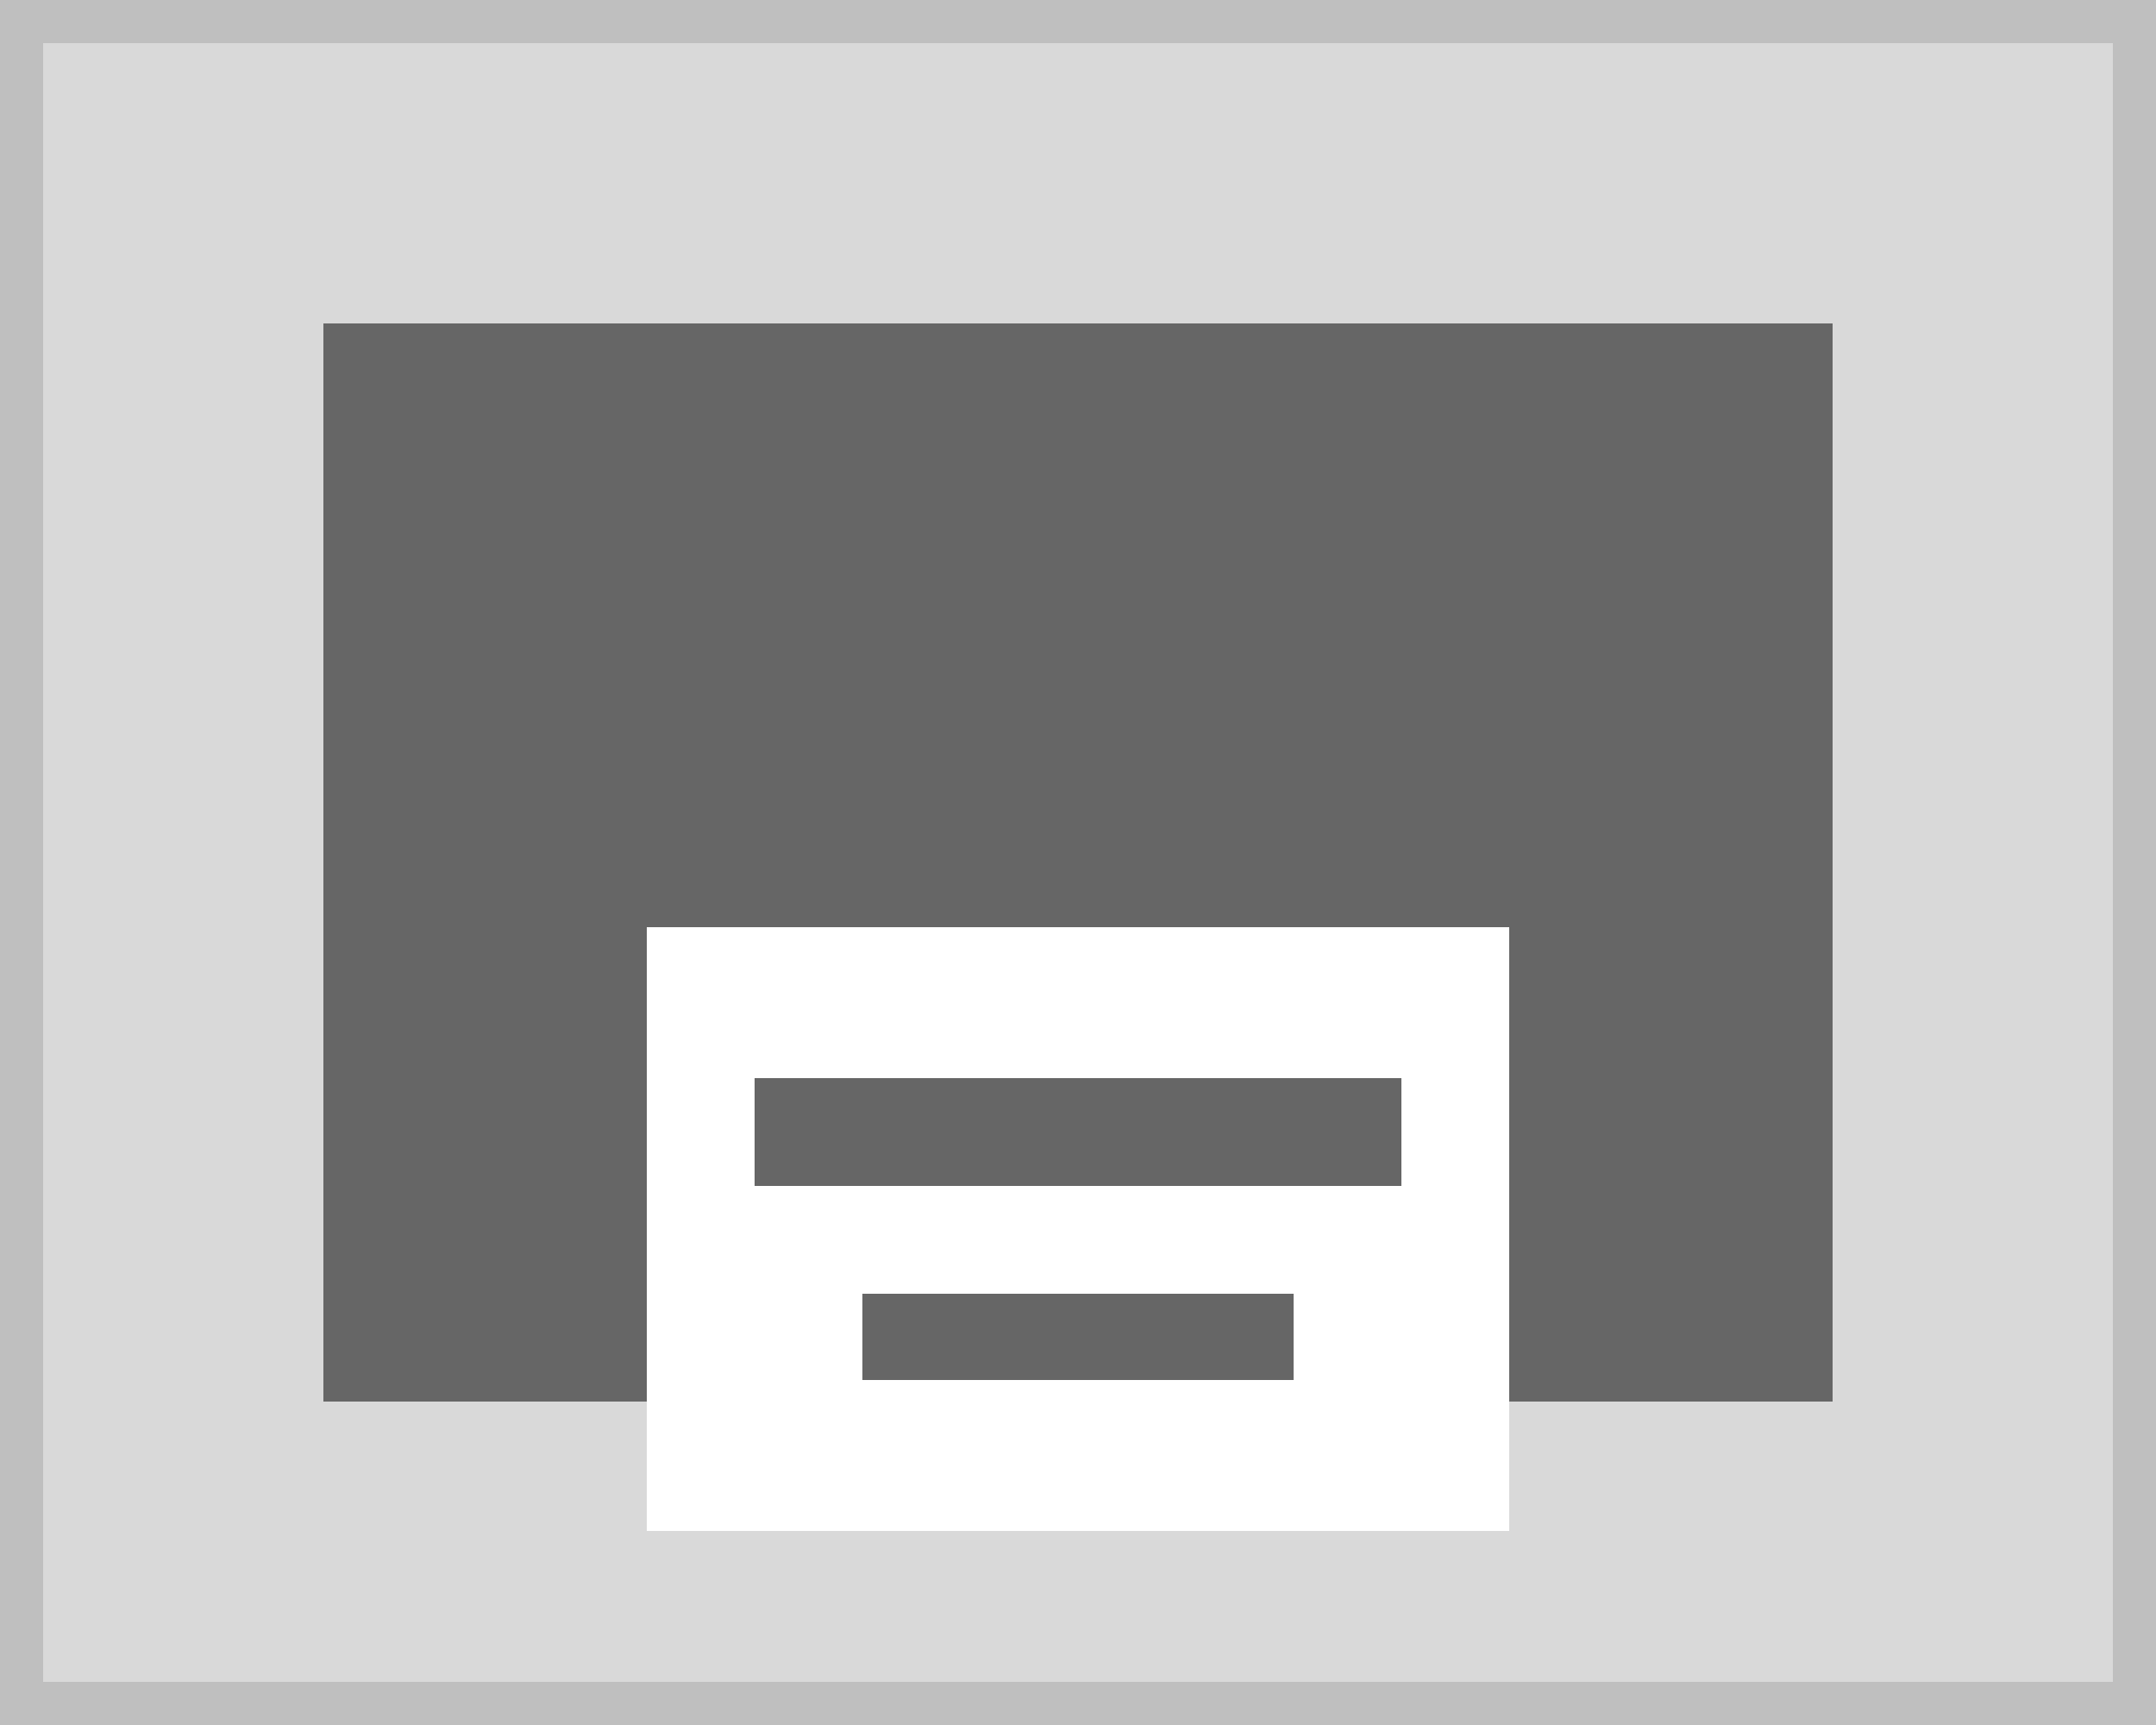 <svg xmlns="http://www.w3.org/2000/svg" width="100" height="80" viewBox="0 0 100 80">
  <g id="ArticleCardCenterBottom" transform="translate(-1 -1)">
    <g id="Rectangle_490" data-name="Rectangle 490" transform="translate(1 1)" fill="#d9d9d9" stroke="#bfbfbf" stroke-miterlimit="10" stroke-width="2">
      <rect width="100" height="80" stroke="none"/>
      <rect x="1" y="1" width="98" height="78" fill="none"/>
    </g>
    <g id="Group_65" data-name="Group 65" transform="translate(-20)">
      <rect id="Rectangle_499" data-name="Rectangle 499" width="70" height="50" transform="translate(36 16)" fill="#666"/>
      <rect id="Rectangle_501" data-name="Rectangle 501" width="40" height="28" transform="translate(51 44)" fill="#fff"/>
      <rect id="Rectangle_515" data-name="Rectangle 515" width="30" height="5" transform="translate(56 51)" fill="#666"/>
      <rect id="Rectangle_516" data-name="Rectangle 516" width="20" height="4" transform="translate(61 61)" fill="#666"/>
    </g>
  </g>
</svg>
